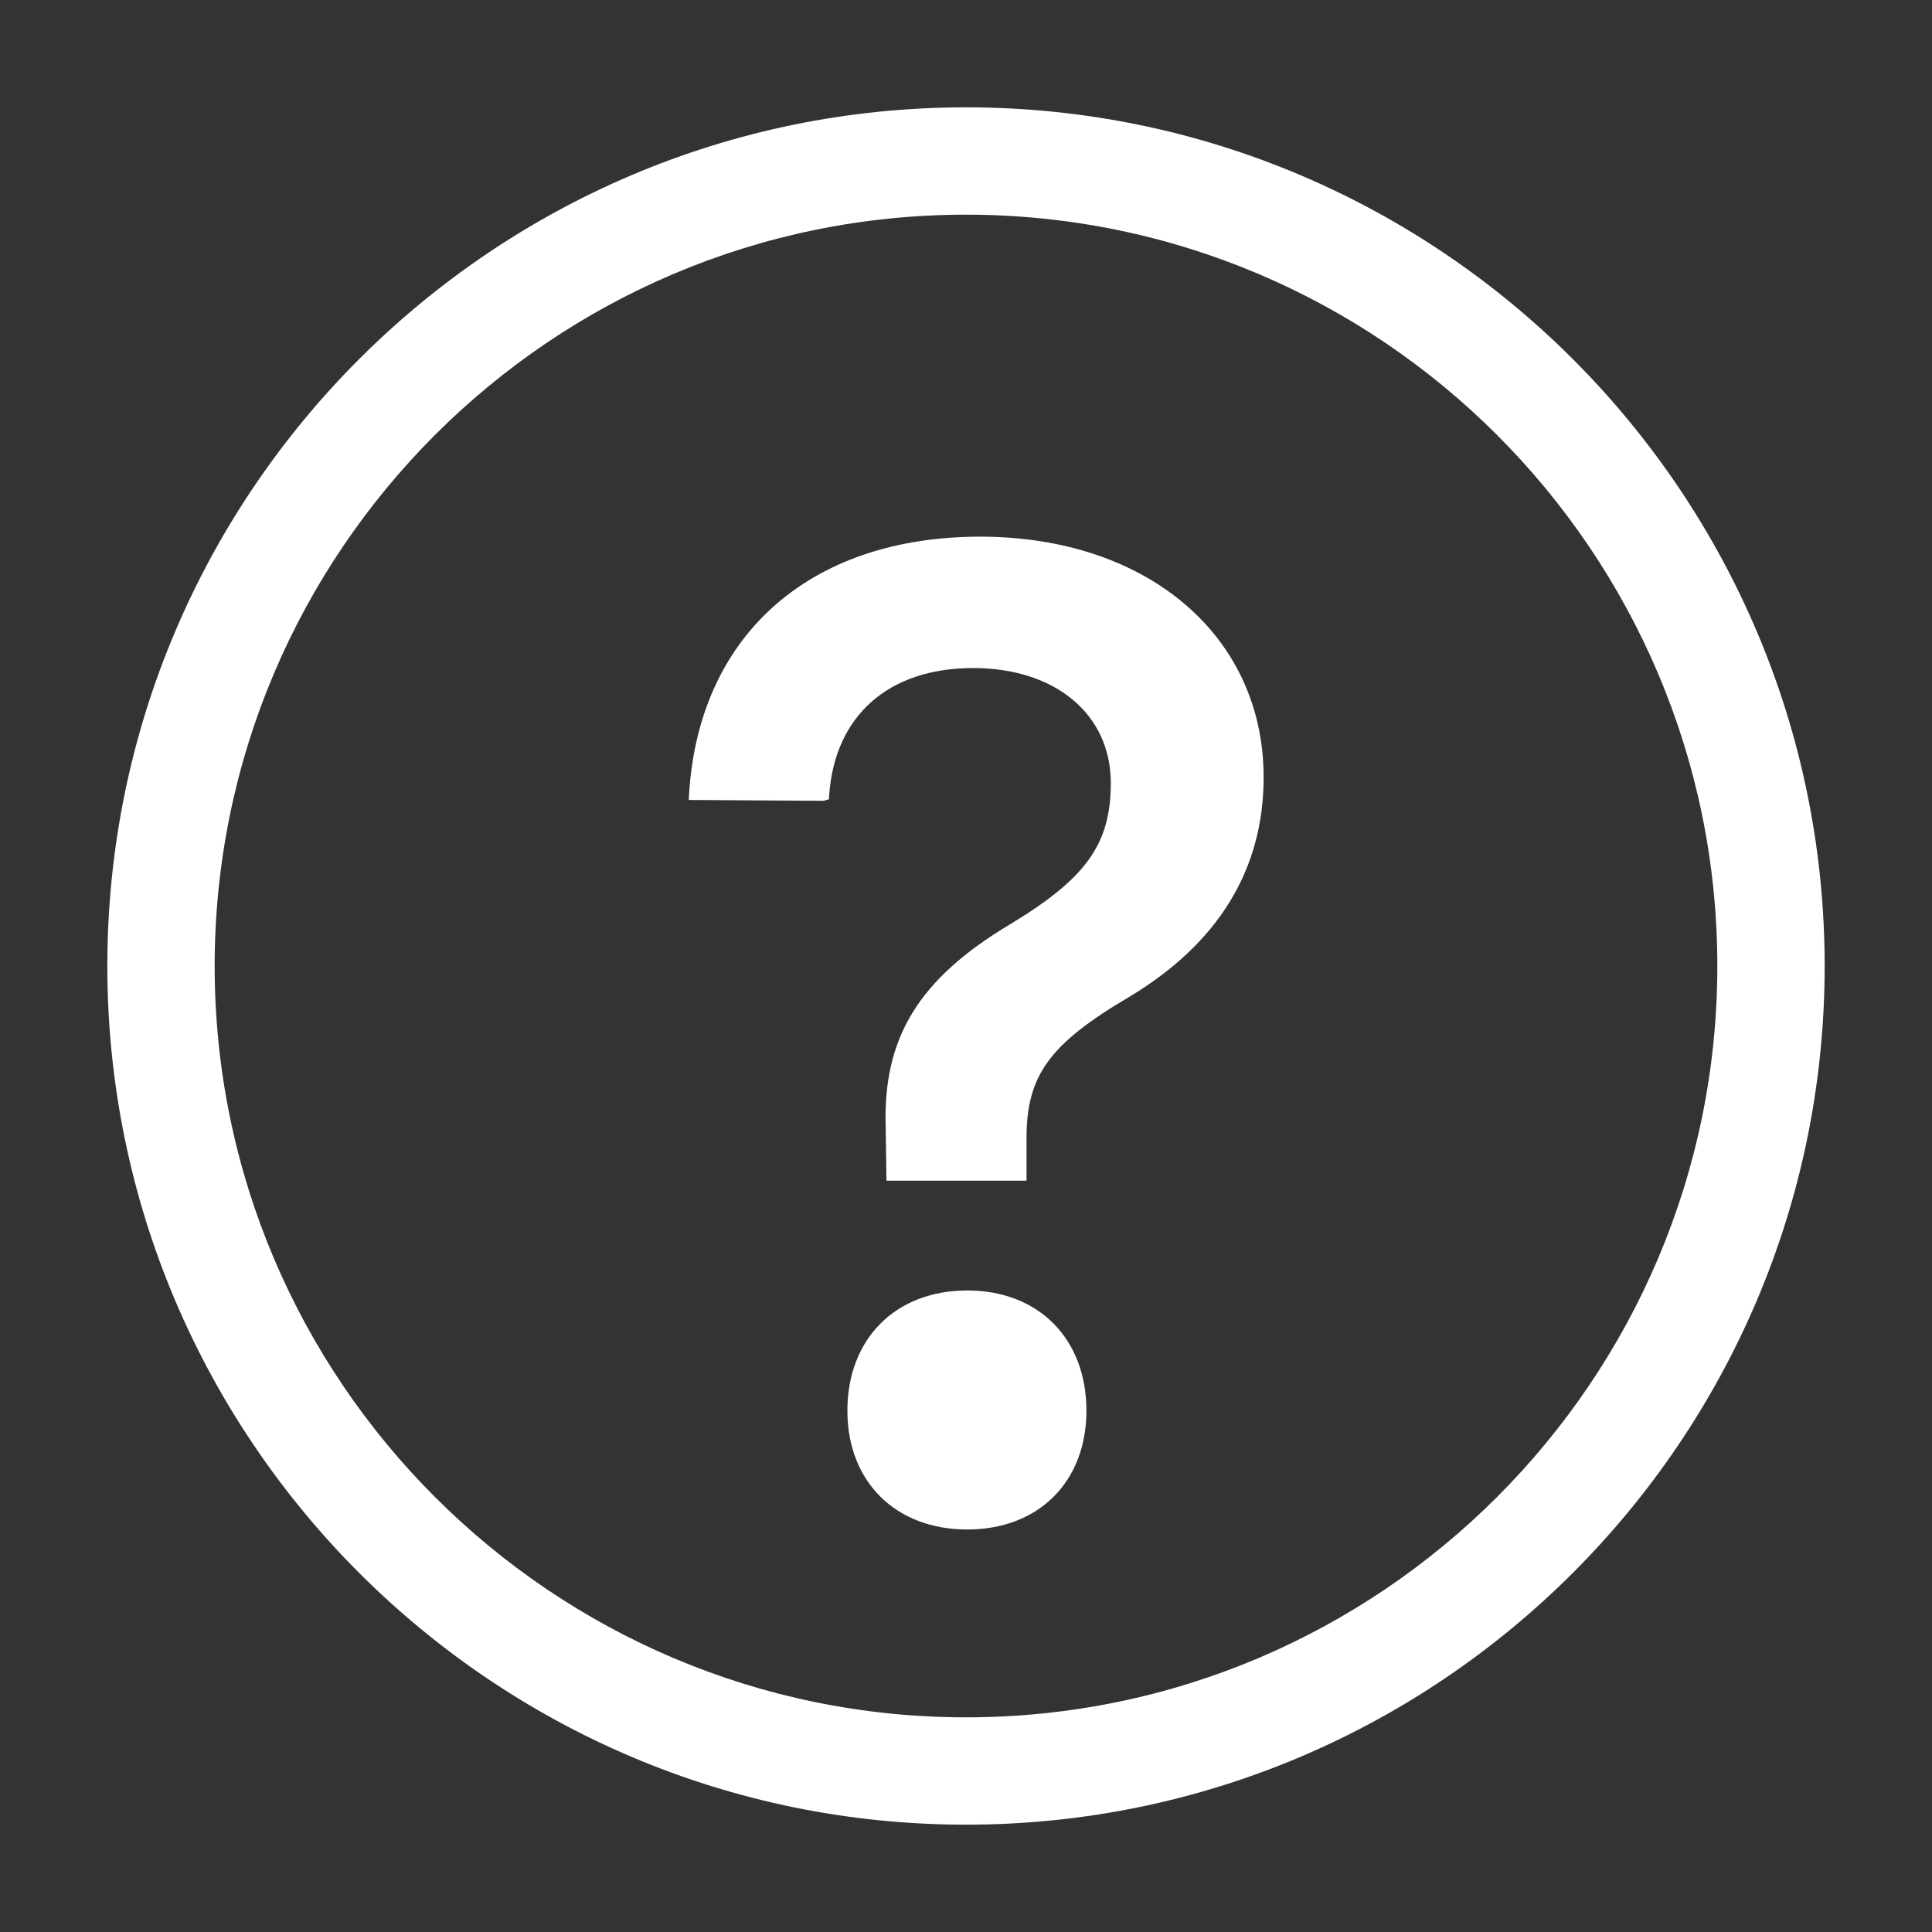 <?xml version="1.0" encoding="utf-8"?>
<!-- Generator: Adobe Illustrator 19.2.1, SVG Export Plug-In . SVG Version: 6.00 Build 0)  -->
<svg version="1.0" id="art" xmlns="http://www.w3.org/2000/svg" xmlns:xlink="http://www.w3.org/1999/xlink" x="0px" y="0px"
	 width="18px" height="18px" viewBox="0 0 18 18" enable-background="new 0 0 18 18" xml:space="preserve">
<rect x="0" y="0" width="18" height="18" fill="#333333" stroke="none"/>
<path fill="#FFFFFF" d="M9,17c4.411,0,8-3.589,8-8s-3.589-8-8-8S1,4.589,1,9S4.589,17,9,17z M9,2c3.86,0,7,3.14,7,7s-3.14,7-7,7
	s-7-3.14-7-7S5.14,2,9,2z"/>
<path fill="#FFFFFF" d="M9.012,12.023c-0.668,0-1.117,0.45-1.117,1.12c0,0.662,0.449,1.107,1.117,1.107
	c0.664,0,1.11-0.445,1.11-1.107C10.122,12.473,9.676,12.023,9.012,12.023z"/>
<path fill="#FFFFFF" d="M7.723,7.447L7.725,7.41c0.052-0.743,0.554-1.186,1.341-1.186c0.767,0,1.283,0.431,1.283,1.071
	c0,0.568-0.228,0.888-0.941,1.318c-0.85,0.509-1.185,1.057-1.156,1.896L8.259,11h1.305v-0.398c0-0.582,0.214-0.876,0.953-1.312
	c0.833-0.499,1.256-1.188,1.256-2.048C11.773,5.922,10.687,5,9.132,5C7.525,5,6.486,5.94,6.417,7.453l1.256,0.008L7.723,7.447z"/>
</svg>
